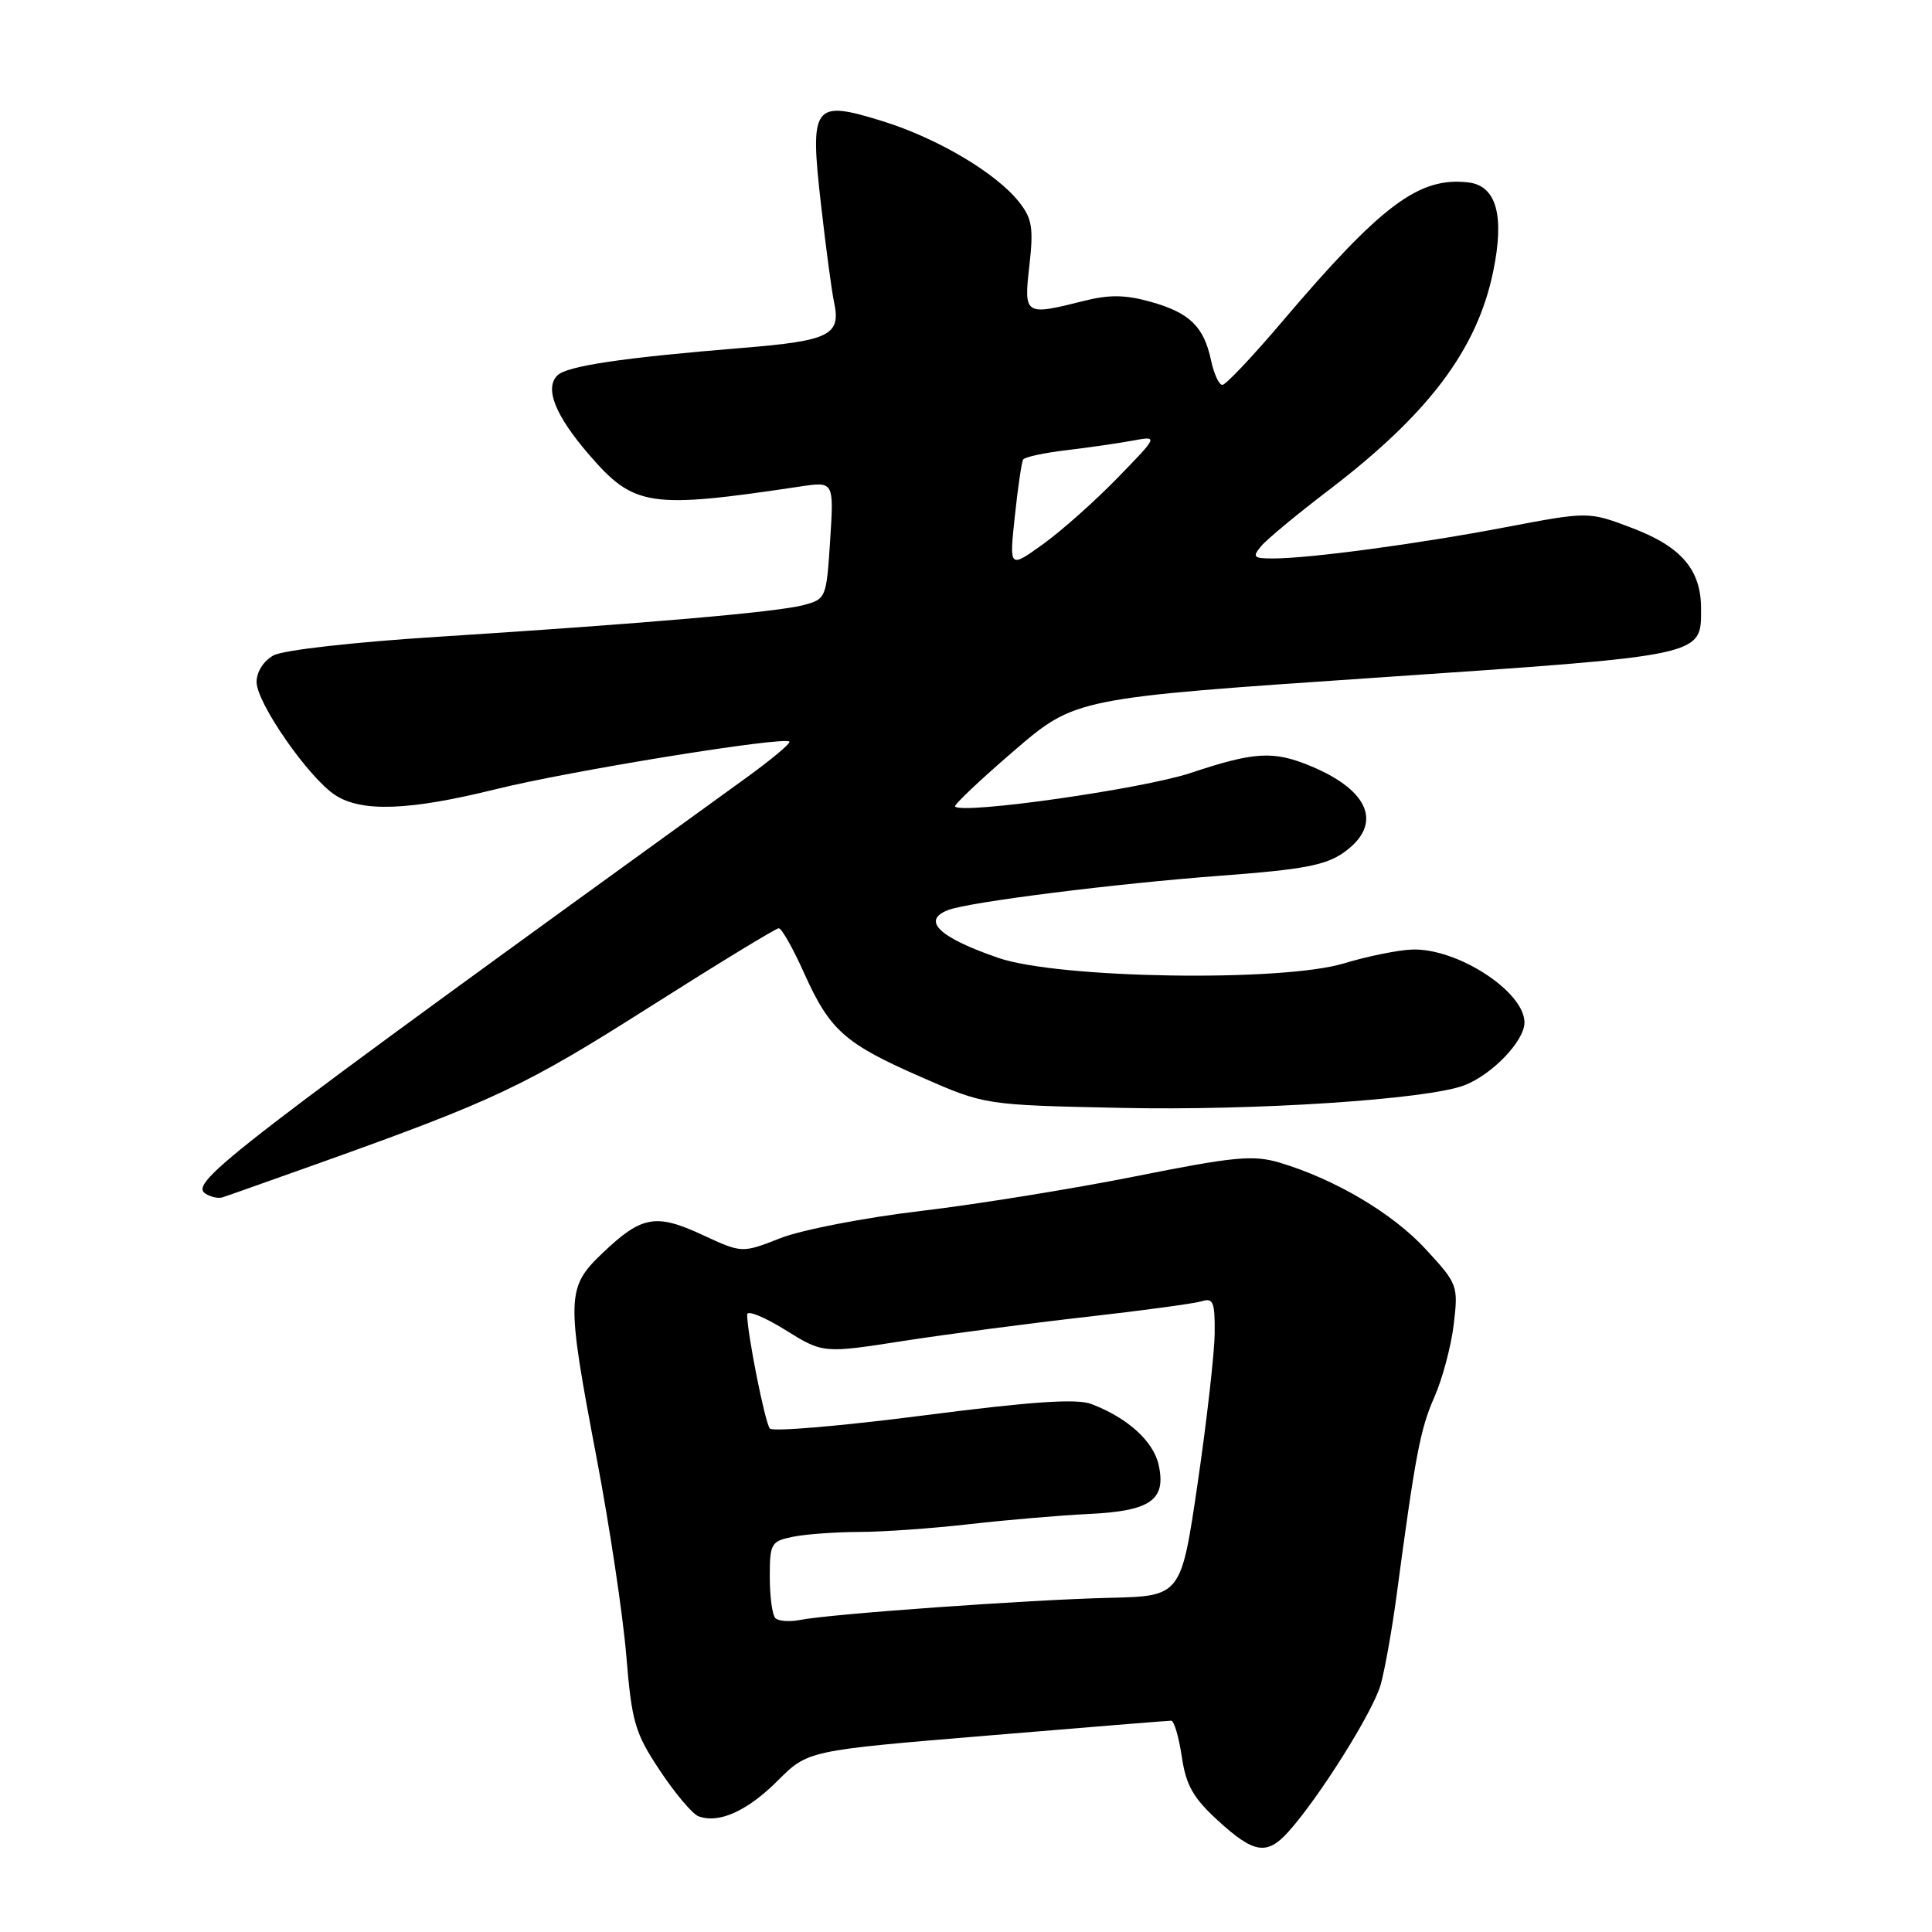 <?xml version="1.0" encoding="UTF-8" standalone="no"?>
<!DOCTYPE svg PUBLIC "-//W3C//DTD SVG 1.1//EN" "http://www.w3.org/Graphics/SVG/1.1/DTD/svg11.dtd" >
<svg xmlns="http://www.w3.org/2000/svg" xmlns:xlink="http://www.w3.org/1999/xlink" version="1.1" viewBox="0 0 256 256">
 <g >
 <path fill="currentColor"
d=" M 170.69 242.75 C 174.77 238.23 181.98 226.75 182.96 223.18 C 183.51 221.17 184.45 215.92 185.04 211.51 C 187.54 192.79 188.19 189.37 190.05 185.15 C 191.13 182.71 192.29 178.35 192.63 175.47 C 193.24 170.34 193.15 170.12 188.91 165.52 C 184.53 160.76 176.83 156.21 169.50 154.04 C 166.03 153.02 163.50 153.26 150.50 155.86 C 142.25 157.51 129.43 159.58 122.00 160.46 C 114.58 161.34 106.21 162.96 103.41 164.06 C 98.32 166.06 98.32 166.06 93.10 163.64 C 86.90 160.76 85.04 161.10 79.89 165.99 C 75.02 170.62 74.99 171.81 79.08 193.32 C 80.77 202.22 82.53 213.91 82.98 219.31 C 83.72 228.25 84.12 229.60 87.44 234.61 C 89.44 237.62 91.74 240.35 92.54 240.66 C 95.23 241.68 99.01 239.99 103.05 235.95 C 107.05 231.95 107.05 231.95 130.78 229.98 C 143.82 228.89 154.81 228.00 155.19 228.00 C 155.57 228.00 156.20 230.14 156.59 232.75 C 157.16 236.58 158.10 238.23 161.40 241.25 C 166.14 245.59 167.87 245.87 170.69 242.75 Z  M 42.50 154.05 C 65.48 145.84 69.60 143.90 86.00 133.48 C 95.07 127.72 102.81 123.00 103.19 123.00 C 103.57 123.00 105.08 125.66 106.54 128.92 C 109.97 136.55 111.91 138.27 122.09 142.73 C 130.50 146.42 130.50 146.42 148.50 146.80 C 166.18 147.19 189.05 145.69 194.00 143.82 C 197.69 142.42 202.00 137.94 202.00 135.49 C 202.00 131.38 193.08 125.60 187.09 125.82 C 185.22 125.89 181.16 126.72 178.09 127.65 C 169.89 130.14 140.28 129.68 132.30 126.93 C 124.41 124.22 122.05 121.96 125.65 120.58 C 128.43 119.52 147.77 117.08 161.82 116.03 C 172.68 115.22 175.68 114.65 178.07 112.95 C 183.24 109.27 181.54 104.80 173.75 101.54 C 168.76 99.45 166.27 99.59 157.77 102.42 C 151.44 104.53 127.57 107.93 126.55 106.87 C 126.36 106.67 129.86 103.35 134.34 99.50 C 142.48 92.50 142.48 92.50 182.42 89.79 C 226.09 86.82 225.40 86.97 225.40 80.64 C 225.40 75.50 222.79 72.44 216.28 69.97 C 210.50 67.77 210.50 67.77 199.50 69.86 C 187.91 72.07 173.53 74.00 168.65 74.00 C 166.09 74.00 165.91 73.81 167.11 72.37 C 167.85 71.47 171.85 68.16 175.98 65.01 C 189.27 54.88 195.71 46.35 197.85 36.00 C 199.39 28.58 198.29 24.61 194.56 24.17 C 188.02 23.41 183.05 27.13 169.85 42.67 C 165.96 47.25 162.42 51.00 161.97 51.00 C 161.52 51.00 160.85 49.54 160.47 47.75 C 159.51 43.26 157.64 41.44 152.47 39.99 C 149.10 39.05 146.98 39.02 143.58 39.88 C 135.75 41.85 135.65 41.79 136.40 35.17 C 136.96 30.23 136.76 28.96 135.05 26.79 C 132.03 22.95 124.25 18.33 116.99 16.07 C 107.73 13.19 107.27 13.82 108.80 27.22 C 109.44 32.87 110.21 38.62 110.51 40.00 C 111.46 44.41 109.99 45.15 98.38 46.10 C 82.46 47.40 75.11 48.49 73.85 49.75 C 72.14 51.46 73.57 55.05 78.03 60.22 C 84.02 67.16 86.02 67.46 106.00 64.47 C 110.50 63.79 110.50 63.79 110.00 71.58 C 109.51 79.23 109.45 79.38 106.50 80.17 C 103.01 81.11 85.52 82.62 58.00 84.38 C 46.89 85.08 37.53 86.14 36.25 86.84 C 34.92 87.57 34.00 89.02 34.00 90.37 C 34.00 93.14 40.88 103.04 44.41 105.35 C 47.92 107.65 54.25 107.41 65.71 104.57 C 75.50 102.14 103.87 97.54 104.60 98.27 C 104.81 98.48 102.17 100.68 98.74 103.16 C 29.99 152.86 24.97 156.72 27.25 158.18 C 27.94 158.62 28.95 158.83 29.50 158.65 C 30.05 158.48 35.90 156.40 42.50 154.05 Z  M 102.74 214.41 C 102.33 214.00 102.00 211.55 102.00 208.96 C 102.00 204.49 102.16 204.22 105.12 203.62 C 106.84 203.28 110.78 203.00 113.88 202.99 C 116.97 202.99 123.53 202.52 128.45 201.96 C 133.37 201.40 140.49 200.79 144.27 200.61 C 152.46 200.22 154.55 198.76 153.53 194.12 C 152.84 190.97 149.40 187.86 144.61 186.04 C 142.66 185.30 136.74 185.70 122.32 187.56 C 111.52 188.95 102.38 189.73 102.01 189.29 C 101.37 188.56 99.00 176.63 99.00 174.18 C 99.00 173.57 101.26 174.49 104.03 176.21 C 109.06 179.34 109.06 179.34 119.78 177.67 C 125.68 176.76 136.57 175.33 144.00 174.49 C 151.43 173.65 158.29 172.72 159.25 172.42 C 160.76 171.94 160.99 172.54 160.95 176.68 C 160.92 179.33 159.91 188.25 158.70 196.50 C 156.50 211.50 156.50 211.50 147.00 211.72 C 136.44 211.97 109.97 213.86 106.02 214.65 C 104.63 214.92 103.15 214.82 102.74 214.41 Z  M 134.47 68.41 C 134.87 64.61 135.37 61.23 135.57 60.89 C 135.78 60.56 138.34 60.00 141.27 59.66 C 144.21 59.31 148.16 58.74 150.05 58.39 C 153.50 57.75 153.50 57.75 148.08 63.32 C 145.10 66.39 140.66 70.34 138.20 72.11 C 133.73 75.32 133.73 75.32 134.47 68.41 Z "/>
</g>
</svg>
